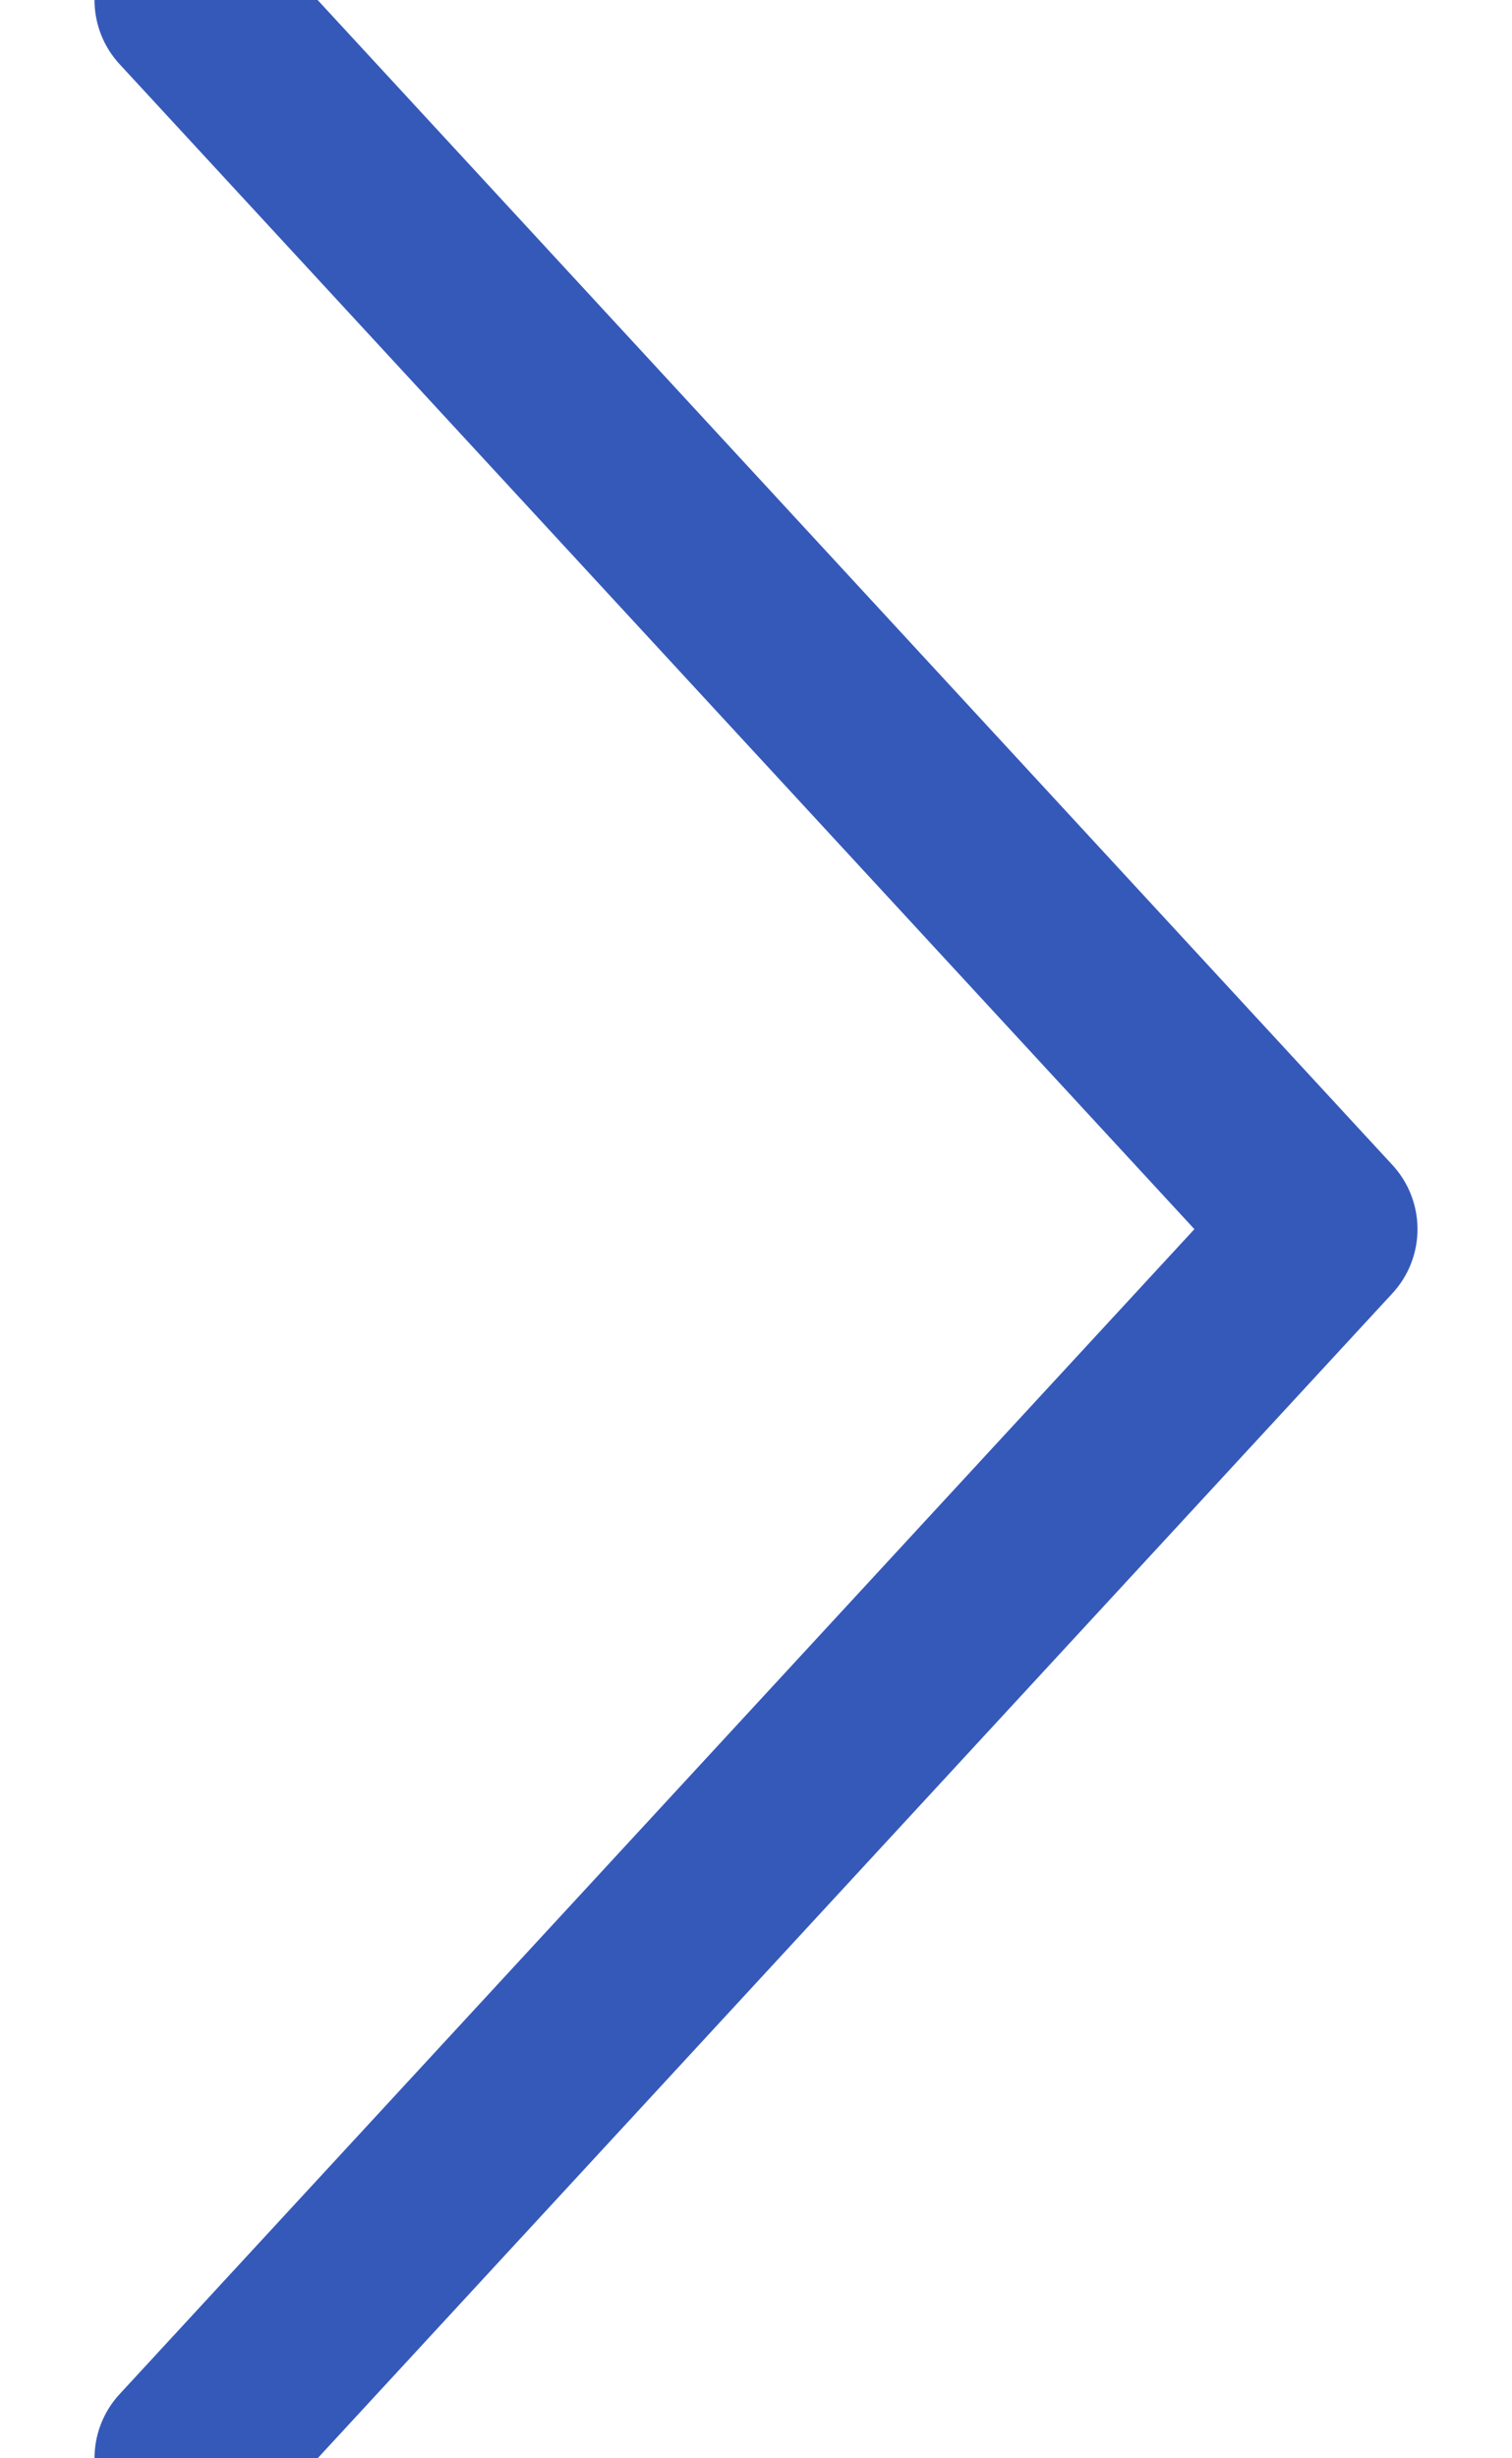 <?xml version="1.0" encoding="UTF-8" standalone="no"?>
<svg width="8px" height="13px" viewBox="0 0 8 13" version="1.1" xmlns="http://www.w3.org/2000/svg" xmlns:xlink="http://www.w3.org/1999/xlink">
    <!-- Generator: Sketch 3.6.1 (26313) - http://www.bohemiancoding.com/sketch -->
    <title>nuoli</title>
    <desc>Created with Sketch.</desc>
    <defs></defs>
    <g stroke="none" stroke-width="1" fill="none" fill-rule="evenodd" stroke-linecap="round" stroke-linejoin="round">
        <g transform="translate(-336, -323)" stroke="#3559B9">
            <g>
                <g transform="translate(15, 297)">
                    <path d="M322,26 L328,32.5 L322,39"></path>
                </g>
            </g>
        </g>
    </g>
</svg>
